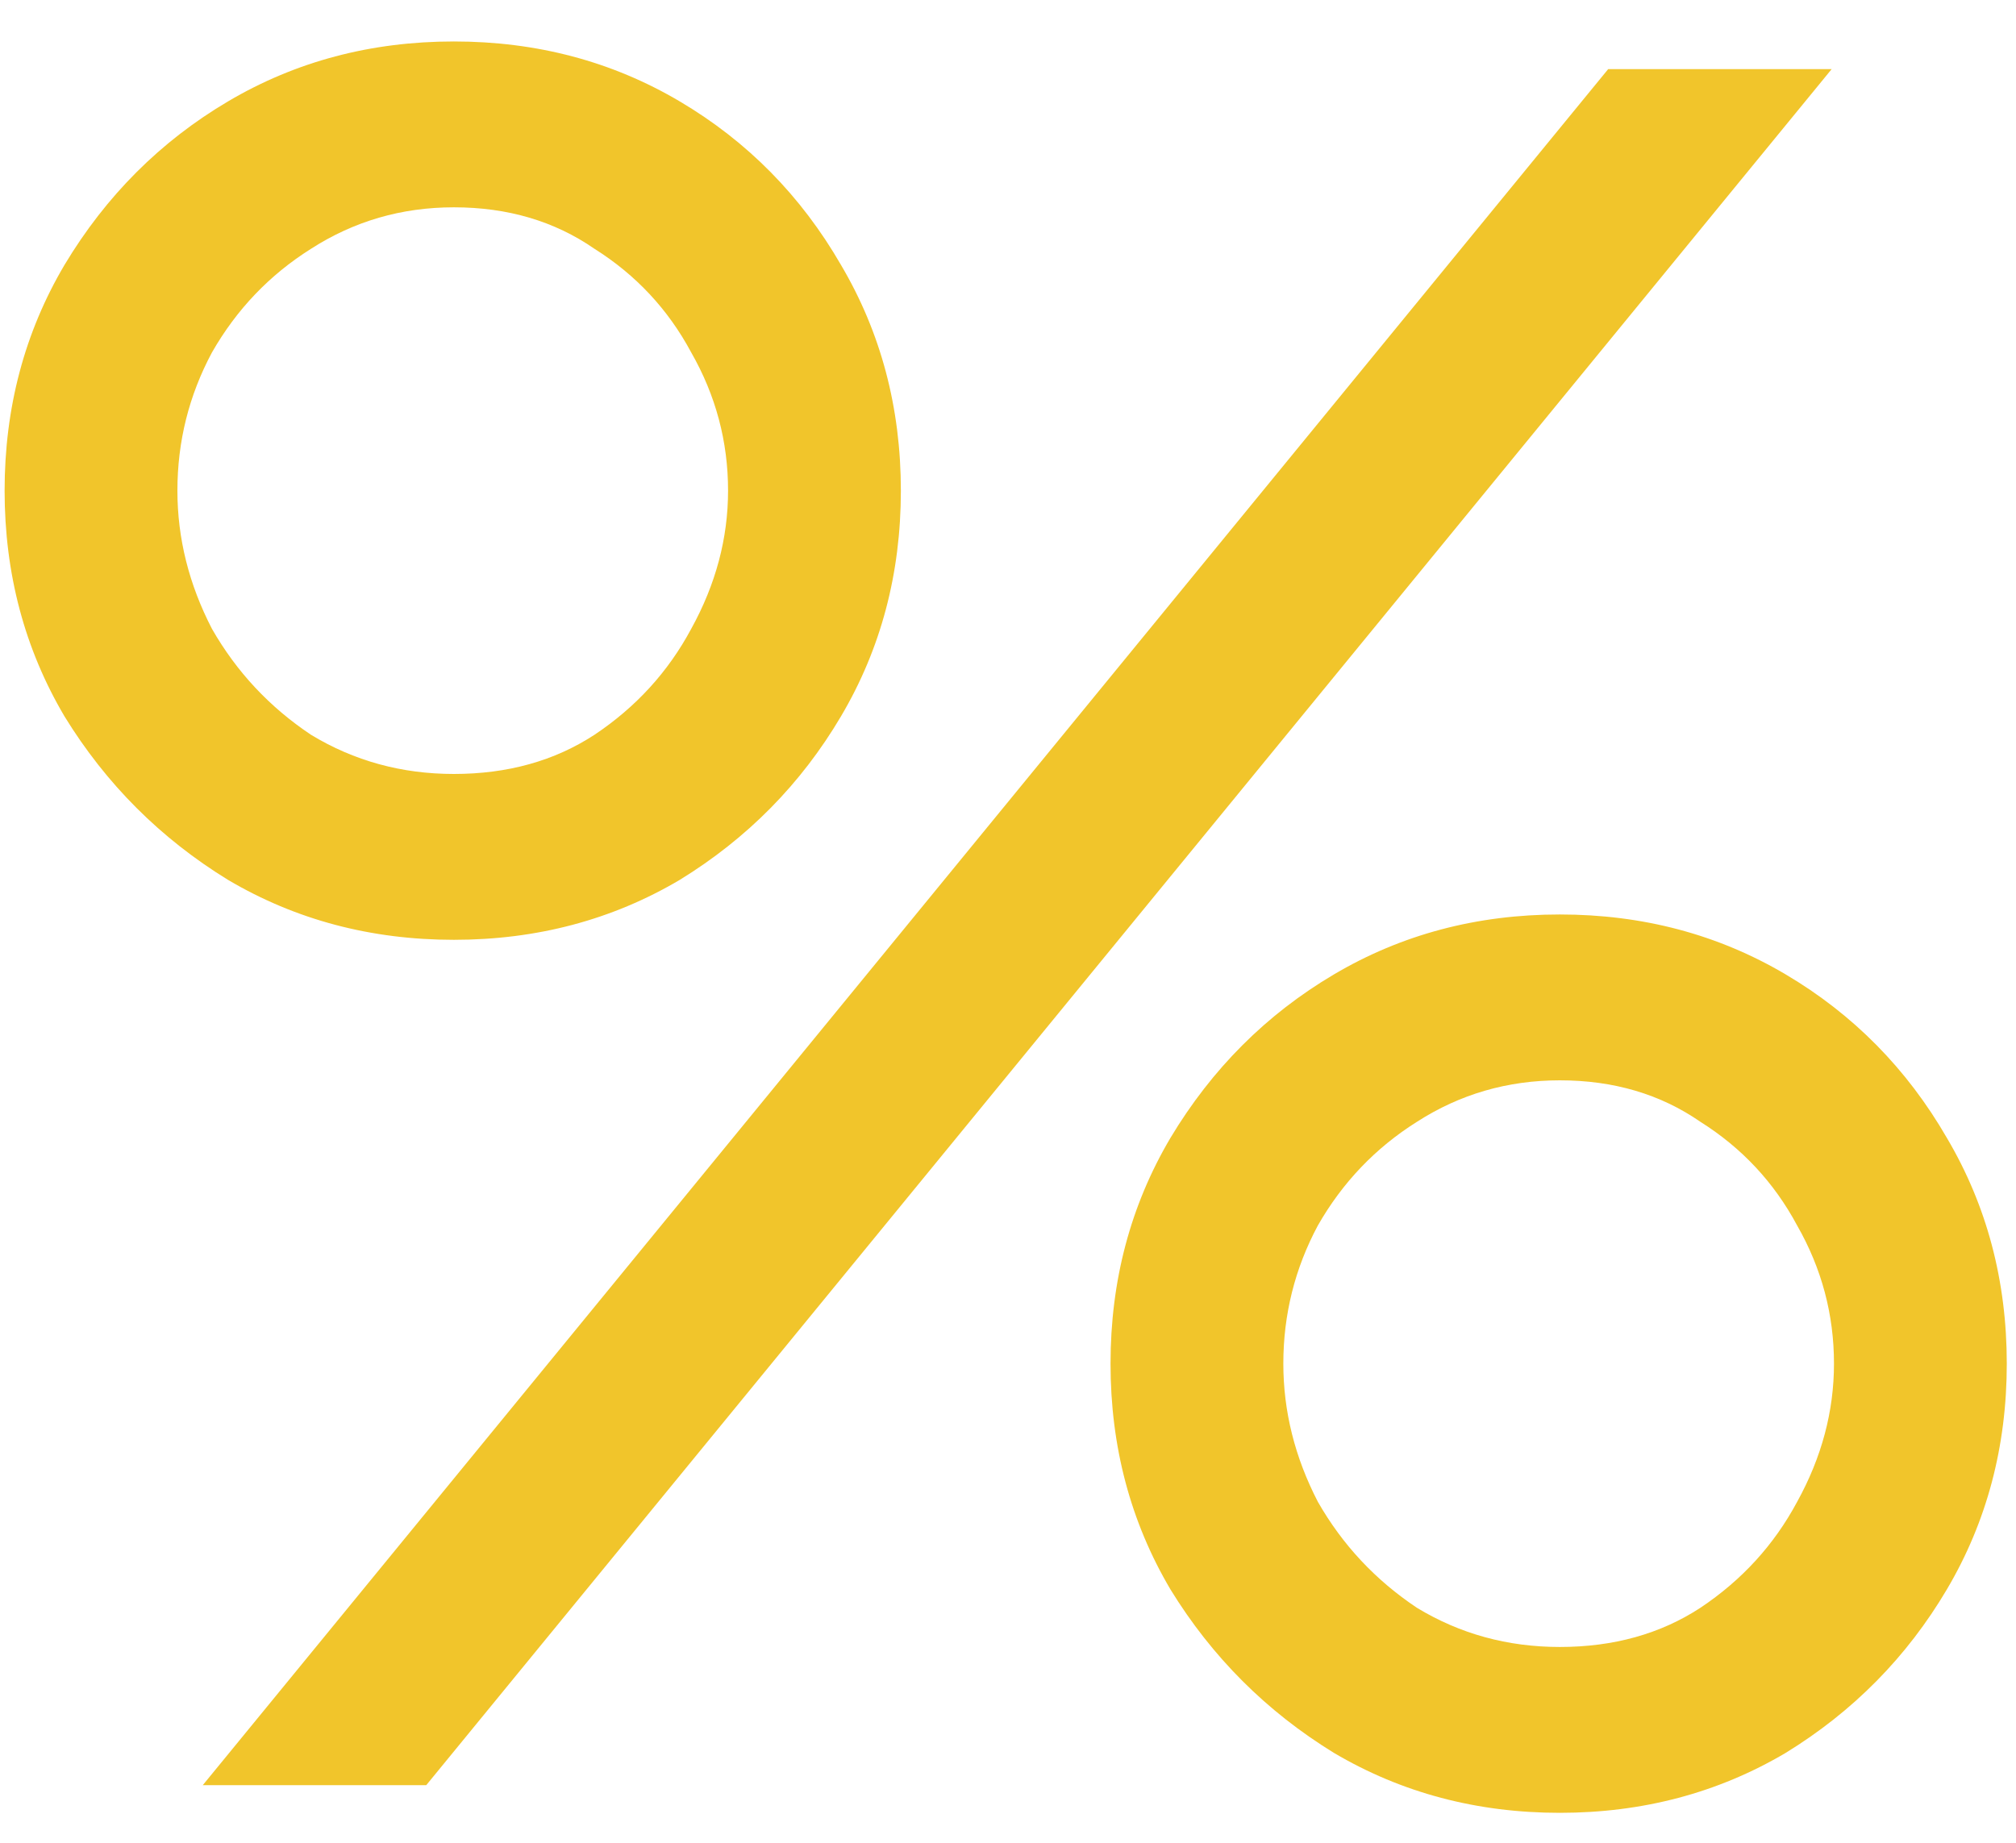 <svg width="35" height="32" viewBox="0 0 35 32" fill="none" xmlns="http://www.w3.org/2000/svg">
<path d="M3.52 31L27.92 1.2H31.8L7.4 31H3.52ZM7.88 16.32C6.44 16.32 5.133 15.973 3.96 15.28C2.787 14.56 1.84 13.613 1.12 12.44C0.427 11.267 0.08 9.96 0.08 8.52C0.08 7.08 0.427 5.773 1.12 4.6C1.84 3.4 2.787 2.453 3.96 1.76C5.133 1.067 6.44 0.72 7.88 0.72C9.32 0.72 10.627 1.067 11.8 1.76C12.973 2.453 13.907 3.4 14.6 4.6C15.293 5.773 15.64 7.08 15.64 8.52C15.64 9.96 15.293 11.267 14.6 12.44C13.907 13.613 12.973 14.56 11.8 15.28C10.627 15.973 9.32 16.32 7.88 16.32ZM7.88 13.44C8.813 13.44 9.627 13.213 10.32 12.76C11.04 12.28 11.6 11.667 12 10.92C12.427 10.147 12.64 9.347 12.64 8.52C12.64 7.667 12.427 6.867 12 6.12C11.6 5.373 11.04 4.773 10.32 4.32C9.627 3.84 8.813 3.6 7.88 3.6C6.973 3.6 6.147 3.84 5.4 4.32C4.68 4.773 4.107 5.373 3.68 6.12C3.28 6.867 3.08 7.667 3.08 8.52C3.08 9.347 3.28 10.147 3.68 10.92C4.107 11.667 4.68 12.28 5.4 12.76C6.147 13.213 6.973 13.44 7.88 13.44ZM27.08 31.48C25.64 31.48 24.333 31.133 23.16 30.44C21.987 29.72 21.04 28.773 20.32 27.6C19.627 26.427 19.28 25.12 19.28 23.68C19.28 22.24 19.627 20.933 20.32 19.76C21.04 18.56 21.987 17.613 23.16 16.92C24.333 16.227 25.64 15.88 27.08 15.88C28.52 15.88 29.827 16.227 31 16.92C32.173 17.613 33.107 18.56 33.8 19.76C34.493 20.933 34.84 22.24 34.84 23.68C34.84 25.12 34.493 26.427 33.8 27.6C33.107 28.773 32.173 29.72 31 30.44C29.827 31.133 28.52 31.48 27.08 31.48ZM27.08 28.6C28.013 28.6 28.827 28.373 29.52 27.92C30.24 27.44 30.8 26.827 31.2 26.08C31.627 25.307 31.84 24.507 31.84 23.68C31.84 22.827 31.627 22.027 31.2 21.28C30.8 20.533 30.24 19.933 29.52 19.48C28.827 19 28.013 18.76 27.08 18.76C26.173 18.76 25.347 19 24.6 19.48C23.88 19.933 23.307 20.533 22.88 21.28C22.48 22.027 22.28 22.827 22.28 23.68C22.28 24.507 22.48 25.307 22.88 26.08C23.307 26.827 23.88 27.44 24.6 27.92C25.347 28.373 26.173 28.6 27.08 28.6Z" fill="#F1C52B"/>
</svg>
